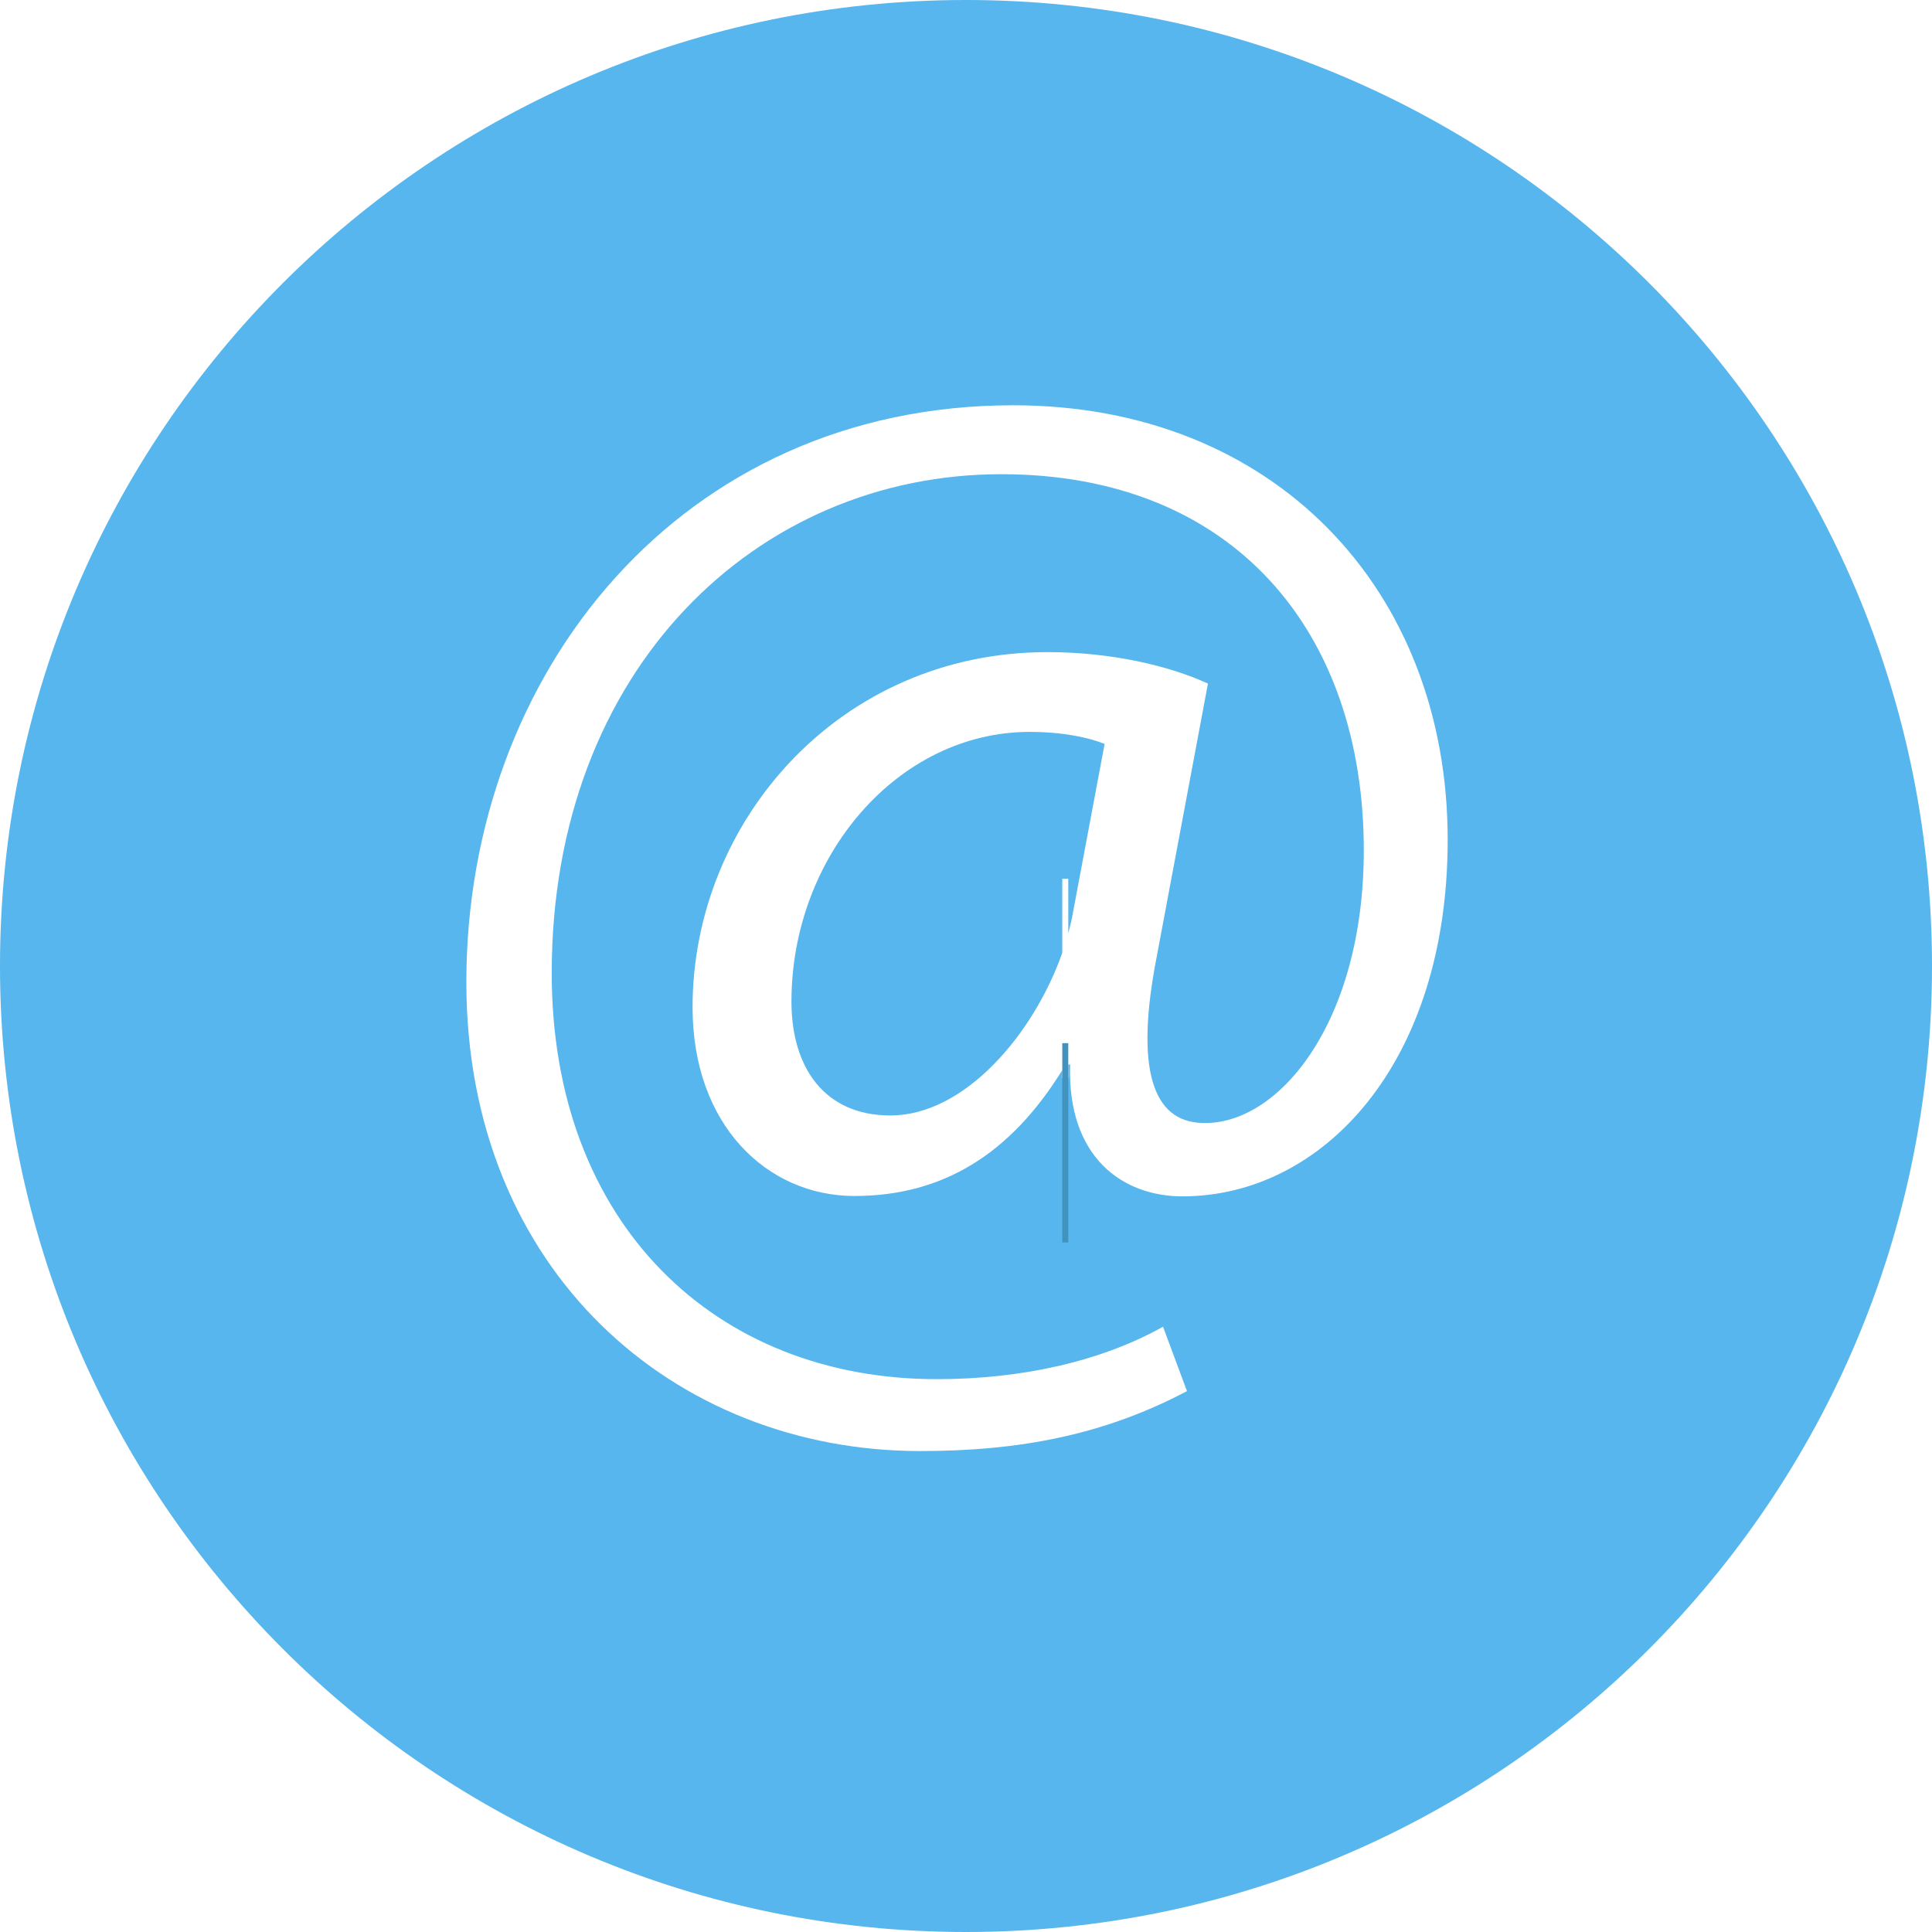 <svg width="47" height="47" viewBox="0 0 47 47" fill="none" xmlns="http://www.w3.org/2000/svg">
<path d="M25.988 21.377V22.707C26.033 22.525 26.079 22.352 26.106 22.179L26.872 18.097C26.507 17.951 25.887 17.805 25.049 17.805C21.842 17.805 19.254 20.83 19.254 24.366C19.254 25.97 20.056 27.136 21.66 27.136C23.464 27.136 25.14 25.168 25.842 23.181V21.377H25.988V21.377Z" fill="#56B6ED"/>
<path d="M23.5 0C10.524 0 0 10.524 0 23.5C0 36.476 10.524 47 23.5 47C36.476 47 47 36.476 47 23.5C47 10.524 36.476 0 23.5 0ZM28.767 29.104C27.309 29.104 25.96 28.156 26.033 25.896H25.988V26.224H25.842V26.033C24.575 28.083 22.926 29.095 20.785 29.095C18.671 29.095 16.848 27.382 16.848 24.502C16.848 19.983 20.42 15.864 25.486 15.864C27.017 15.864 28.439 16.192 29.386 16.63L28.147 23.236C27.6 26.006 28.038 27.282 29.241 27.318C31.099 27.391 33.177 24.876 33.177 20.684C33.177 15.363 30.006 11.536 24.357 11.536C18.416 11.536 13.422 16.274 13.422 23.673C13.422 29.76 17.395 33.551 22.789 33.551C24.867 33.551 26.799 33.113 28.293 32.275L28.876 33.842C26.872 34.899 24.83 35.3 22.388 35.3C16.411 35.3 11.345 30.926 11.345 23.892C11.345 16.384 16.557 9.859 24.648 9.859C30.99 9.859 35.218 14.342 35.218 20.429C35.218 25.896 32.157 29.104 28.767 29.104Z" fill="#56B6ED"/>
<g filter="url(#filter0_d)">
<path d="M25.988 21.377H25.842V23.181V26.033V26.225H25.988V25.896V22.707V21.377Z" fill="#4292BE"/>
</g>
<defs>
<filter id="filter0_d" x="21.842" y="21.377" width="8.146" height="12.848" filterUnits="userSpaceOnUse" color-interpolation-filters="sRGB">
<feFlood flood-opacity="0" result="BackgroundImageFix"/>
<feColorMatrix in="SourceAlpha" type="matrix" values="0 0 0 0 0 0 0 0 0 0 0 0 0 0 0 0 0 0 127 0"/>
<feOffset dy="4"/>
<feGaussianBlur stdDeviation="2"/>
<feColorMatrix type="matrix" values="0 0 0 0 0 0 0 0 0 0 0 0 0 0 0 0 0 0 0.25 0"/>
<feBlend mode="normal" in2="BackgroundImageFix" result="effect1_dropShadow"/>
<feBlend mode="normal" in="SourceGraphic" in2="effect1_dropShadow" result="shape"/>
</filter>
</defs>
</svg>
